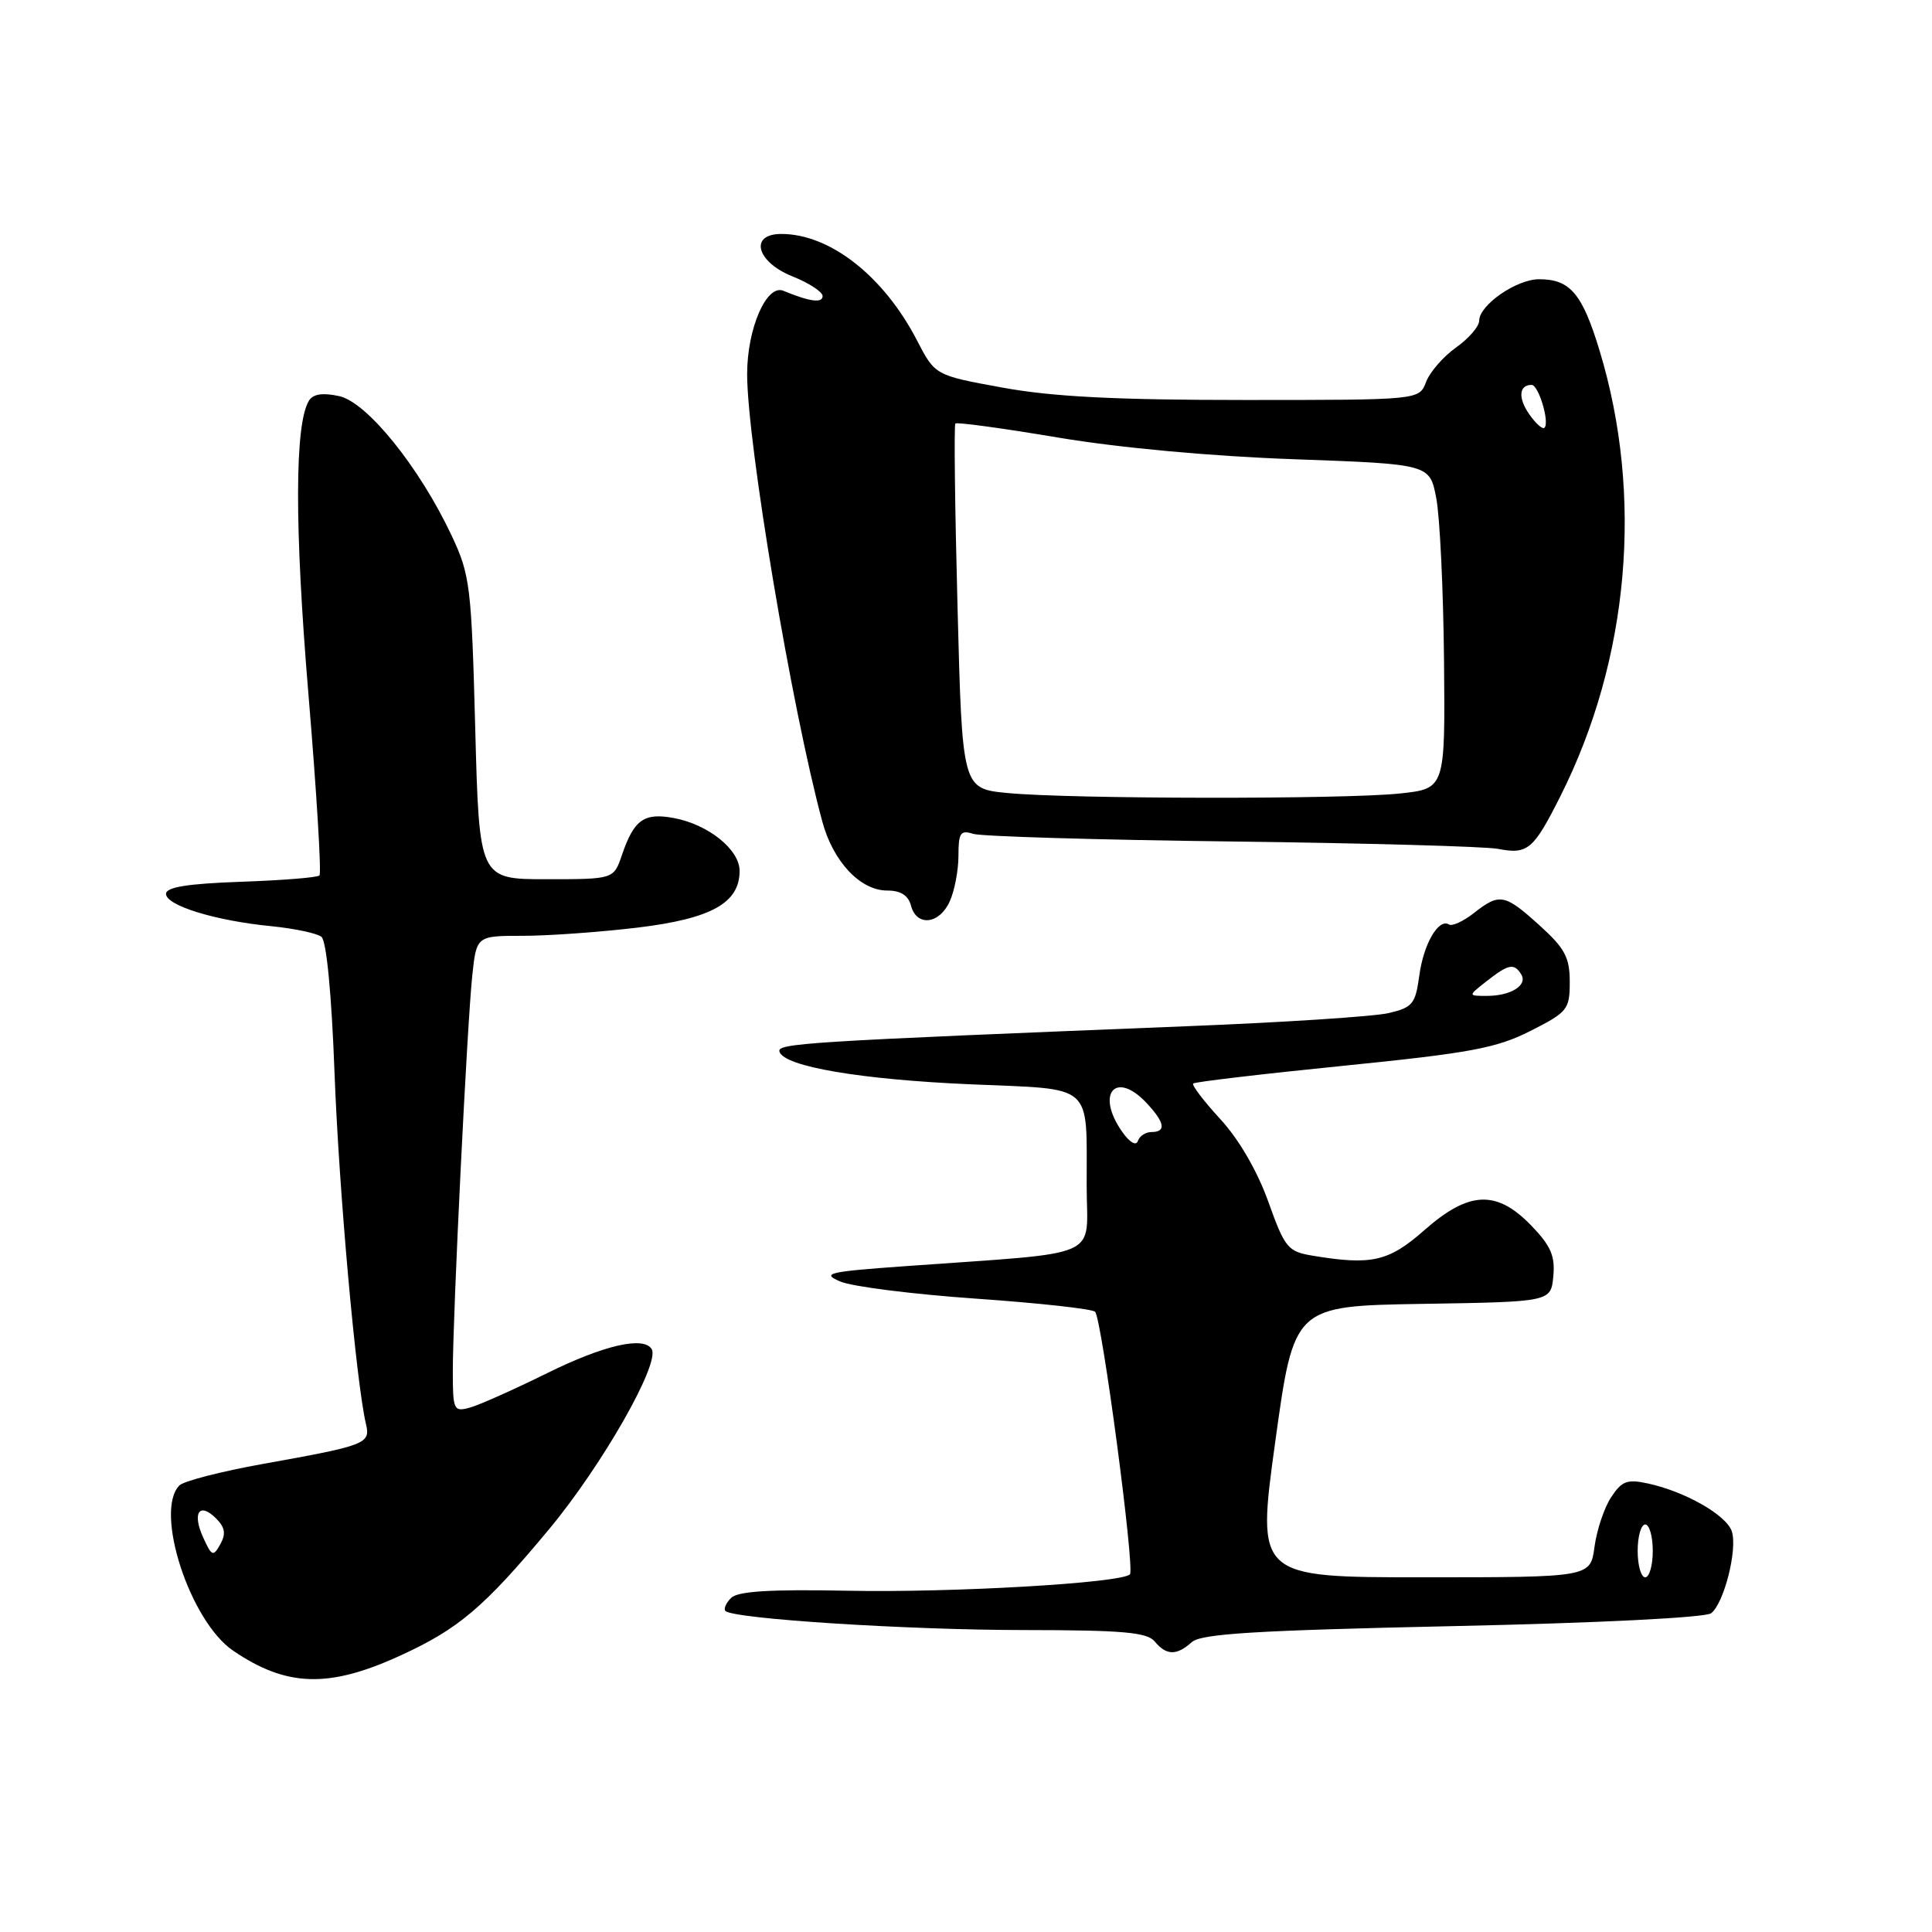 <?xml version="1.0" encoding="UTF-8" standalone="no"?>
<!DOCTYPE svg PUBLIC "-//W3C//DTD SVG 1.1//EN" "http://www.w3.org/Graphics/SVG/1.1/DTD/svg11.dtd" >
<svg xmlns="http://www.w3.org/2000/svg" xmlns:xlink="http://www.w3.org/1999/xlink" version="1.1" viewBox="0 0 256 256">
 <g >
 <path fill="currentColor"
d=" M 52.96 219.41 C 60.76 215.85 64.12 213.00 72.73 202.66 C 79.77 194.20 87.51 180.63 86.35 178.76 C 85.28 177.03 80.03 178.23 72.50 181.95 C 68.10 184.12 63.49 186.18 62.25 186.52 C 60.12 187.10 60.00 186.85 60.00 181.70 C 60.00 174.17 61.90 135.65 62.58 129.25 C 63.14 124.00 63.14 124.00 69.32 124.00 C 72.72 124.00 79.55 123.50 84.50 122.91 C 94.26 121.73 98.00 119.65 98.00 115.40 C 98.00 112.58 93.88 109.26 89.32 108.40 C 85.34 107.65 84.01 108.60 82.41 113.29 C 81.32 116.50 81.32 116.50 72.41 116.50 C 63.50 116.50 63.50 116.50 62.97 96.50 C 62.47 77.66 62.29 76.18 59.86 71.00 C 55.60 61.93 48.65 53.30 44.95 52.49 C 42.75 52.01 41.50 52.20 40.94 53.09 C 39.04 56.18 39.01 69.73 40.87 92.00 C 41.95 104.93 42.61 115.72 42.33 116.00 C 42.06 116.28 37.37 116.65 31.92 116.84 C 24.84 117.09 22.00 117.55 22.00 118.44 C 22.00 119.99 28.53 122.00 35.91 122.72 C 38.99 123.03 41.99 123.66 42.59 124.13 C 43.26 124.65 43.94 131.72 44.33 142.24 C 44.92 157.87 47.19 183.17 48.49 188.68 C 49.11 191.30 48.56 191.52 34.83 193.98 C 29.32 194.97 24.35 196.25 23.78 196.82 C 20.40 200.20 25.15 214.83 30.90 218.73 C 37.97 223.54 43.56 223.71 52.96 219.41 Z  M 157.92 217.59 C 159.17 216.48 166.31 216.04 192.50 215.47 C 211.76 215.06 226.02 214.34 226.74 213.76 C 228.46 212.39 230.24 205.33 229.48 202.93 C 228.79 200.77 223.29 197.63 218.32 196.56 C 215.61 195.97 214.88 196.25 213.48 198.40 C 212.56 199.79 211.58 202.74 211.28 204.96 C 210.74 209.00 210.74 209.00 188.62 209.00 C 166.50 209.00 166.50 209.00 168.98 191.02 C 171.46 173.05 171.46 173.05 188.48 172.77 C 205.50 172.50 205.50 172.50 205.82 169.12 C 206.08 166.42 205.49 165.07 202.88 162.37 C 198.29 157.64 194.64 157.80 188.74 163.00 C 184.00 167.17 181.76 167.68 173.96 166.39 C 170.64 165.84 170.26 165.39 168.05 159.21 C 166.59 155.14 164.15 150.95 161.69 148.28 C 159.50 145.90 157.89 143.78 158.10 143.57 C 158.32 143.36 167.29 142.30 178.03 141.22 C 194.84 139.53 198.30 138.88 202.78 136.61 C 207.72 134.11 208.00 133.76 208.00 130.10 C 208.00 126.86 207.35 125.65 204.00 122.62 C 199.37 118.43 198.70 118.31 195.29 120.99 C 193.90 122.08 192.42 122.76 192.00 122.50 C 190.62 121.64 188.62 125.08 188.06 129.30 C 187.55 133.03 187.17 133.50 184.00 134.24 C 182.07 134.69 170.15 135.47 157.50 135.97 C 106.34 138.02 102.91 138.24 103.29 139.37 C 103.94 141.33 114.07 143.05 128.67 143.68 C 145.15 144.39 143.96 143.34 143.99 157.17 C 144.00 166.99 146.58 165.85 120.00 167.77 C 109.69 168.51 108.79 168.72 111.35 169.81 C 112.91 170.48 121.01 171.50 129.35 172.08 C 137.68 172.66 144.77 173.44 145.11 173.82 C 146.01 174.83 150.40 207.93 149.72 208.61 C 148.57 209.76 126.20 211.06 112.31 210.78 C 102.07 210.58 97.77 210.84 96.88 211.73 C 96.19 212.41 95.86 213.19 96.13 213.46 C 97.18 214.51 120.21 215.98 135.63 215.99 C 148.74 216.00 151.99 216.28 153.00 217.50 C 154.55 219.37 155.90 219.40 157.92 217.59 Z  M 125.84 119.45 C 126.48 118.05 127.00 115.32 127.00 113.39 C 127.00 110.35 127.27 109.95 128.95 110.49 C 130.03 110.83 145.44 111.29 163.20 111.50 C 180.97 111.72 196.85 112.16 198.50 112.48 C 202.44 113.24 203.19 112.61 206.78 105.46 C 215.89 87.34 217.79 65.69 211.95 46.45 C 209.66 38.90 208.05 37.00 203.94 37.00 C 200.94 37.00 196.00 40.42 196.00 42.50 C 196.00 43.25 194.62 44.85 192.93 46.05 C 191.24 47.25 189.45 49.31 188.96 50.62 C 188.05 53.00 188.05 53.00 164.92 53.00 C 147.81 53.00 139.46 52.57 132.84 51.36 C 123.90 49.73 123.90 49.73 121.51 45.11 C 117.10 36.59 109.98 31.00 103.53 31.00 C 99.25 31.00 100.21 34.70 105.00 36.62 C 107.20 37.50 109.00 38.67 109.00 39.23 C 109.00 40.20 107.31 39.98 103.80 38.53 C 101.57 37.61 99.00 43.53 99.00 49.57 C 99.00 58.66 104.93 93.99 108.96 108.86 C 110.39 114.17 113.99 118.00 117.55 118.00 C 119.35 118.00 120.35 118.64 120.71 120.00 C 121.45 122.81 124.46 122.49 125.84 119.45 Z  M 26.92 203.72 C 25.43 200.45 26.42 198.99 28.63 201.20 C 29.82 202.39 29.96 203.25 29.19 204.62 C 28.25 206.31 28.06 206.23 26.92 203.72 Z  M 217.00 205.50 C 217.00 203.57 217.45 202.00 218.00 202.00 C 218.55 202.00 219.00 203.57 219.00 205.50 C 219.00 207.43 218.55 209.00 218.00 209.00 C 217.45 209.00 217.00 207.43 217.00 205.50 Z  M 148.69 149.96 C 145.13 144.89 147.84 141.76 151.96 146.19 C 154.35 148.75 154.56 150.00 152.58 150.00 C 151.80 150.00 150.99 150.53 150.77 151.19 C 150.54 151.88 149.68 151.38 148.69 149.96 Z  M 197.00 130.00 C 199.90 127.73 200.63 127.59 201.57 129.11 C 202.46 130.55 200.18 131.97 197.00 131.96 C 194.50 131.96 194.50 131.96 197.00 130.00 Z  M 133.50 105.08 C 127.50 104.50 127.50 104.50 126.88 80.50 C 126.53 67.30 126.40 56.33 126.59 56.12 C 126.77 55.91 132.90 56.75 140.21 57.98 C 148.34 59.34 160.47 60.46 171.47 60.85 C 189.45 61.50 189.45 61.50 190.31 66.00 C 190.79 68.47 191.25 78.15 191.34 87.50 C 191.50 104.50 191.50 104.50 185.50 105.14 C 178.17 105.93 141.77 105.88 133.50 105.08 Z  M 202.64 54.90 C 201.13 52.74 201.26 51.00 202.95 51.00 C 203.87 51.00 205.36 55.97 204.65 56.68 C 204.40 56.93 203.50 56.13 202.64 54.90 Z "/>
</g>
</svg>
